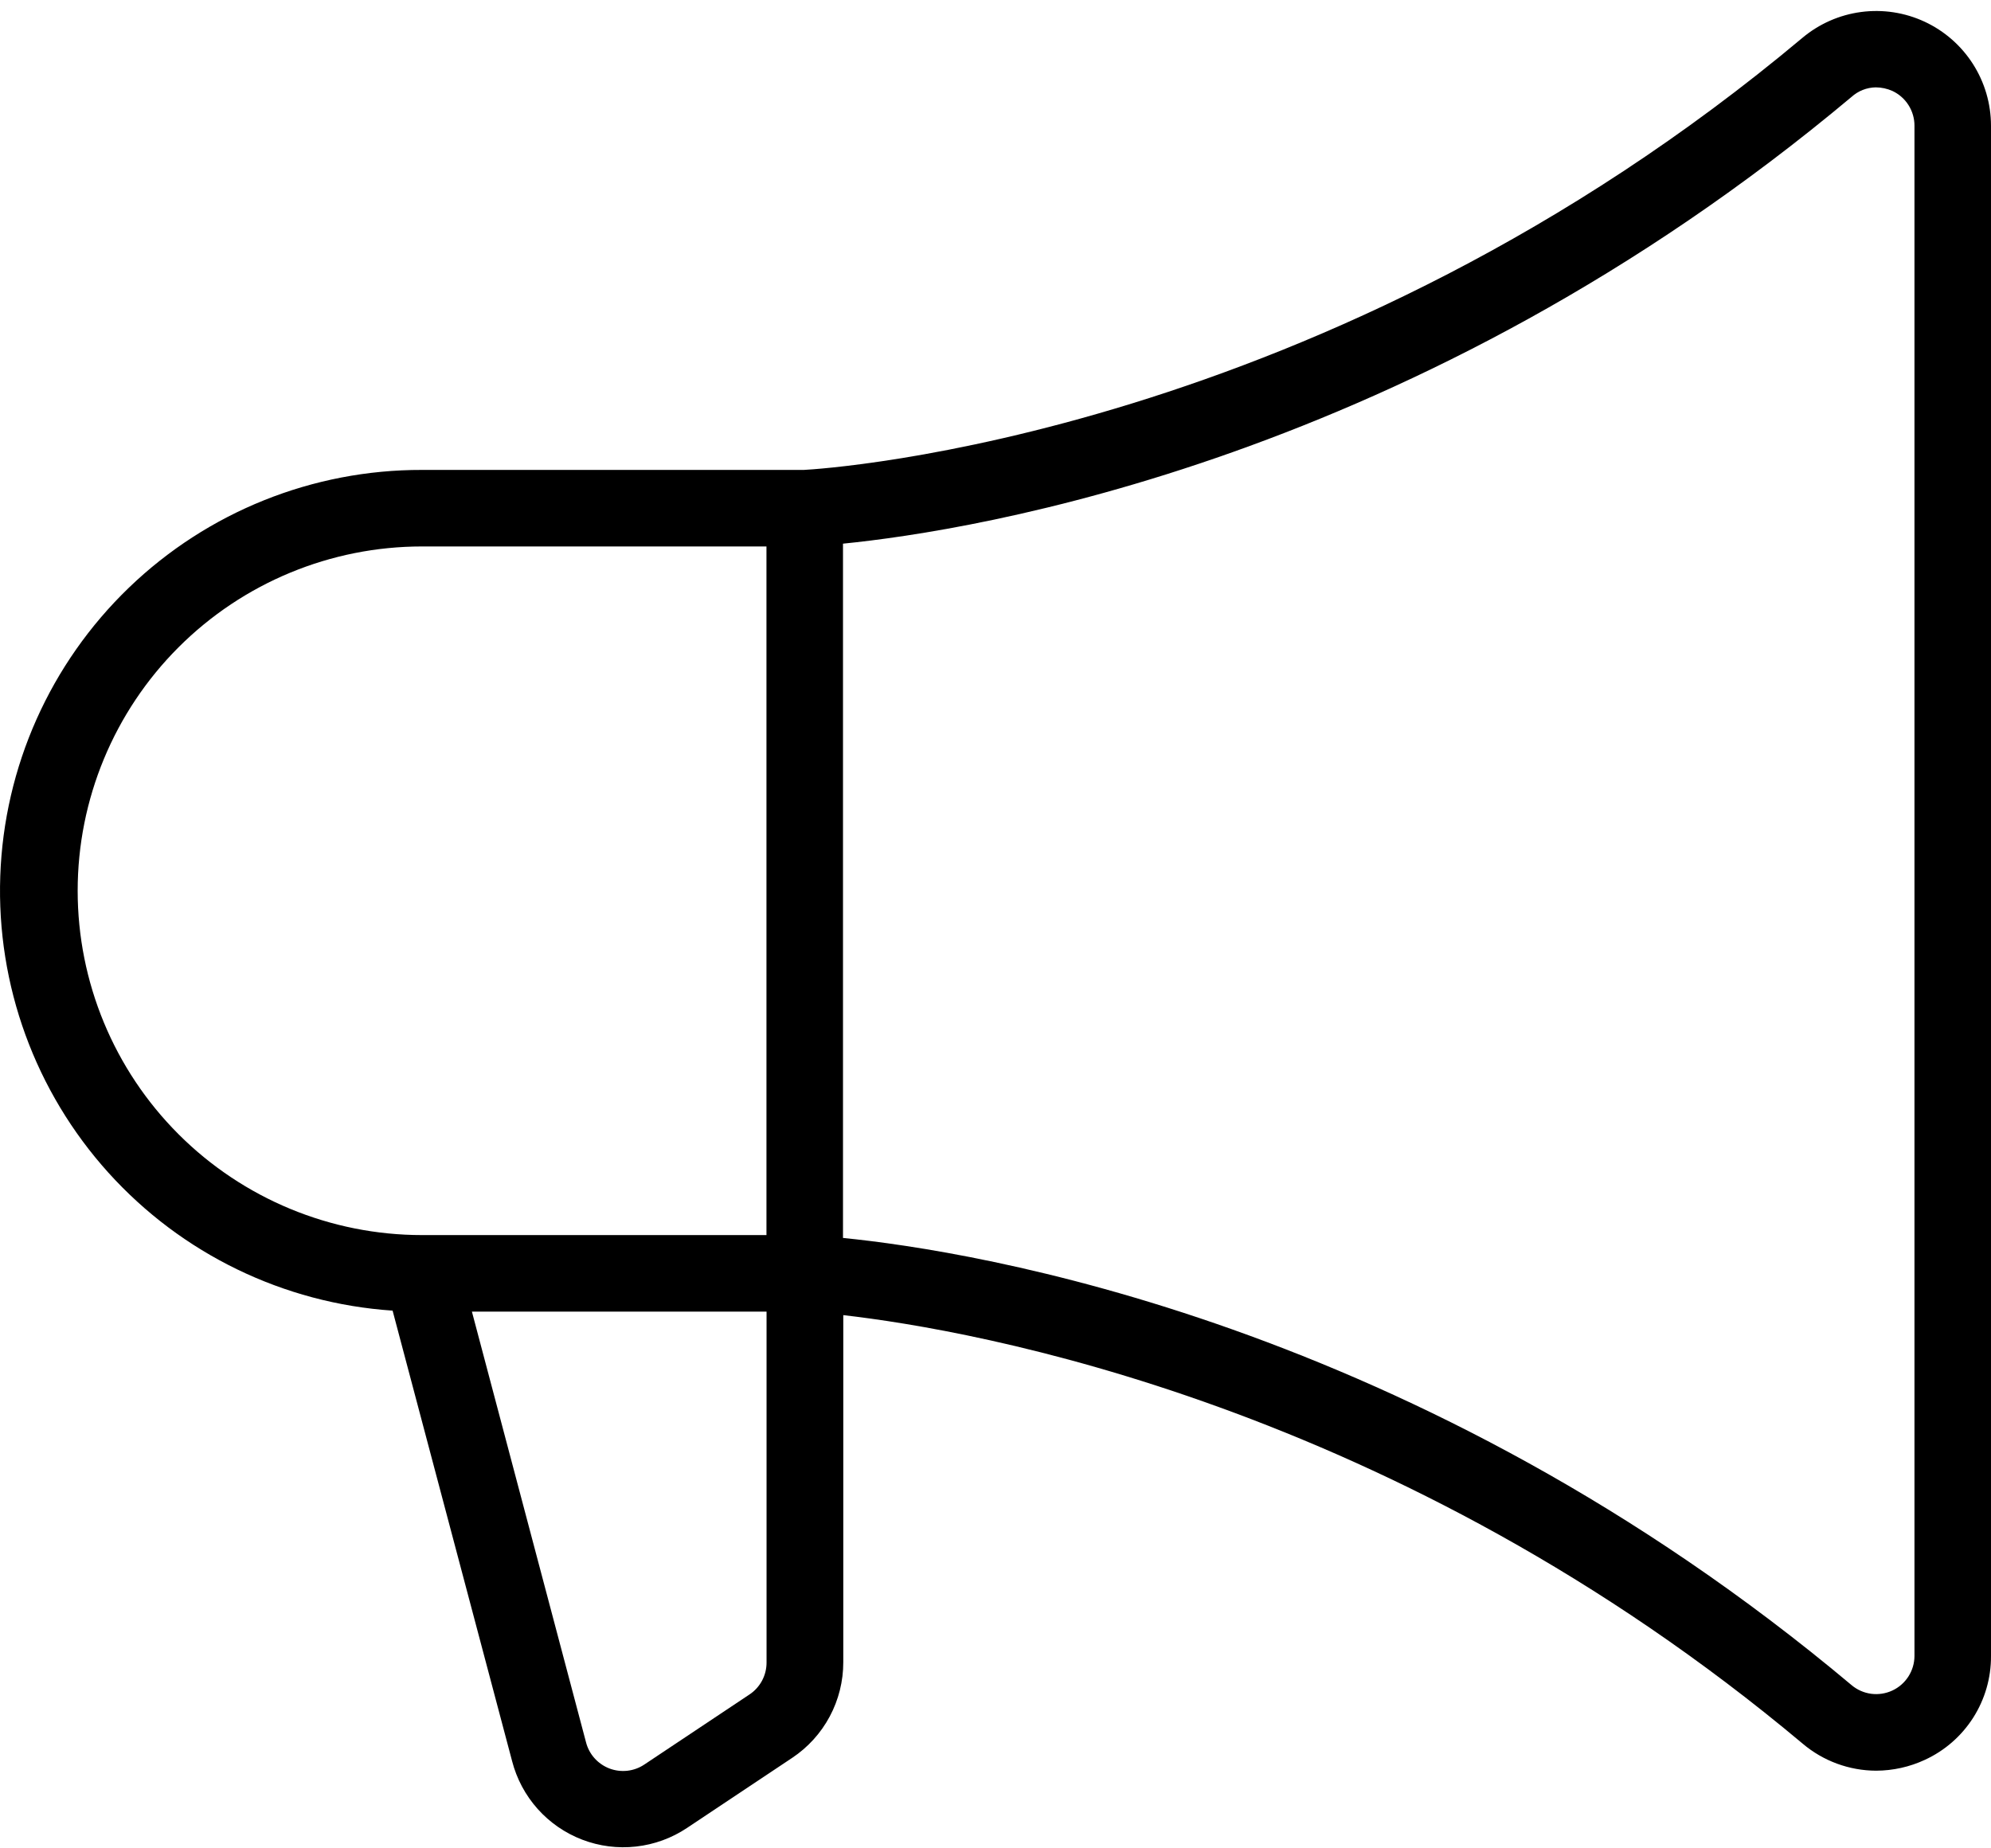 <svg width="112" height="104" viewBox="0 0 112 104" fill="none" xmlns="http://www.w3.org/2000/svg">
<path d="M23.742 26.441H45.215C46.393 26.382 74.571 24.622 101.387 2.133C102.328 1.342 103.475 0.836 104.693 0.675C105.912 0.513 107.151 0.703 108.265 1.221C109.379 1.739 110.323 2.565 110.984 3.6C111.646 4.636 111.998 5.839 112 7.068V93.173C112.008 94.403 111.66 95.609 111 96.646C110.339 97.684 109.394 98.509 108.276 99.022C107.419 99.42 106.486 99.627 105.542 99.631C104.026 99.627 102.56 99.088 101.404 98.108C78.553 78.939 54.713 74.832 47.437 73.998V93.528C47.439 94.592 47.177 95.641 46.676 96.579C46.175 97.518 45.449 98.319 44.563 98.909L38.644 102.854C37.786 103.426 36.803 103.785 35.778 103.899C34.753 104.014 33.715 103.881 32.752 103.512C31.789 103.143 30.928 102.549 30.241 101.779C29.555 101.009 29.063 100.086 28.806 99.087L22.085 73.745C15.951 73.331 10.219 70.548 6.1 65.985C1.982 61.421 -0.201 55.434 0.015 49.291C0.23 43.147 2.826 37.328 7.254 33.064C11.682 28.8 17.595 26.425 23.742 26.441ZM47.421 69.655C54.702 70.382 79.71 74.294 104.154 94.814C104.467 95.079 104.849 95.248 105.255 95.303C105.662 95.357 106.075 95.294 106.447 95.122C106.819 94.95 107.134 94.675 107.355 94.329C107.576 93.984 107.694 93.583 107.695 93.173V7.068C107.695 6.659 107.578 6.259 107.359 5.914C107.14 5.569 106.827 5.293 106.457 5.119C106.161 4.986 105.84 4.917 105.515 4.915C105.011 4.924 104.528 5.115 104.154 5.453C79.71 25.951 54.702 29.864 47.421 30.59V69.655ZM32.961 98.016C33.044 98.351 33.207 98.661 33.435 98.919C33.664 99.178 33.951 99.378 34.273 99.503C34.594 99.627 34.942 99.672 35.285 99.635C35.627 99.597 35.956 99.478 36.243 99.286L42.163 95.341C42.458 95.145 42.7 94.878 42.867 94.566C43.034 94.253 43.121 93.904 43.121 93.549V73.799H26.546L32.961 98.016ZM23.742 69.494H43.116V30.747H23.742C18.604 30.747 13.676 32.788 10.043 36.421C6.41 40.054 4.369 44.982 4.369 50.12C4.369 55.258 6.41 60.186 10.043 63.819C13.676 67.453 18.604 69.494 23.742 69.494Z" fill="black"/>
</svg>
